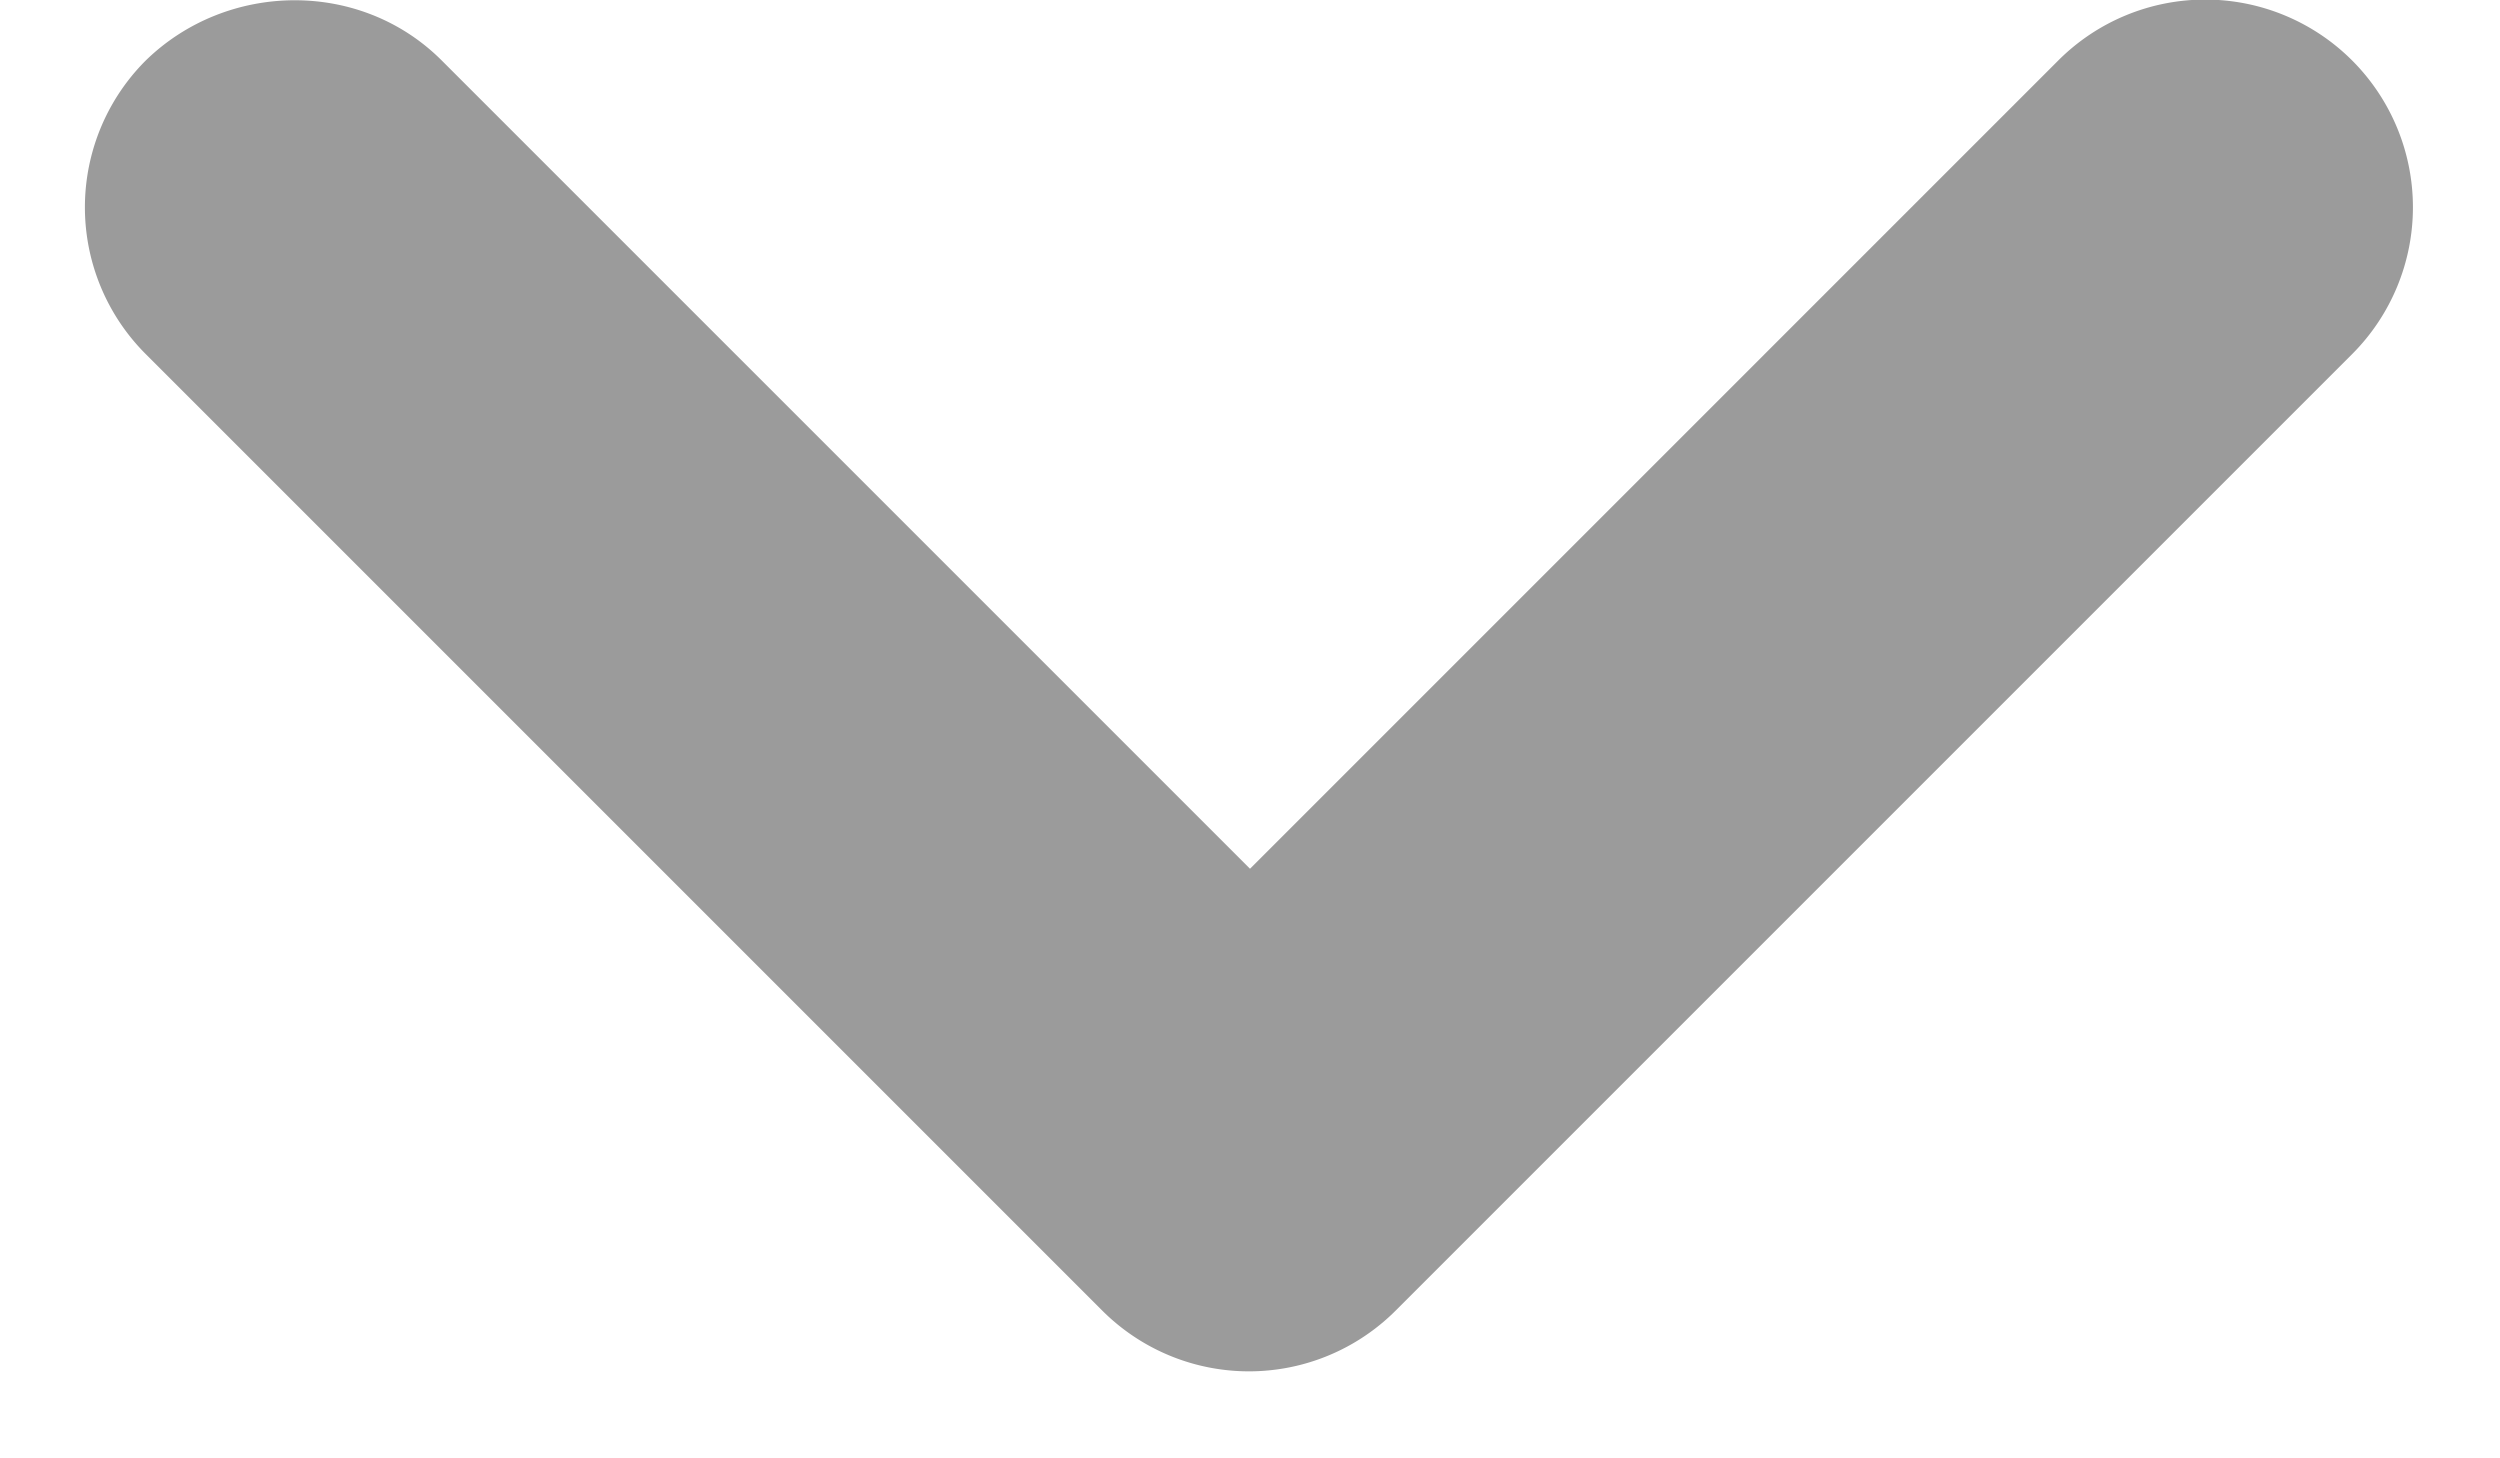 <svg xmlns="http://www.w3.org/2000/svg" width="12" height="7" viewBox="0 0 12 7">
    <g fill="none" fill-rule="evenodd">
        <path d="M-6-9h24v24H-6z"/>
        <path fill="#9B9B9B" fill-rule="nonzero" d="M2.12.29L6 4.17 9.88.29a.996.996 0 1 1 1.41 1.41L6.7 6.29a.996.996 0 0 1-1.41 0L.7 1.7A.996.996 0 0 1 .7.29c.39-.38 1.03-.39 1.42 0z"/>
    </g>
</svg>
